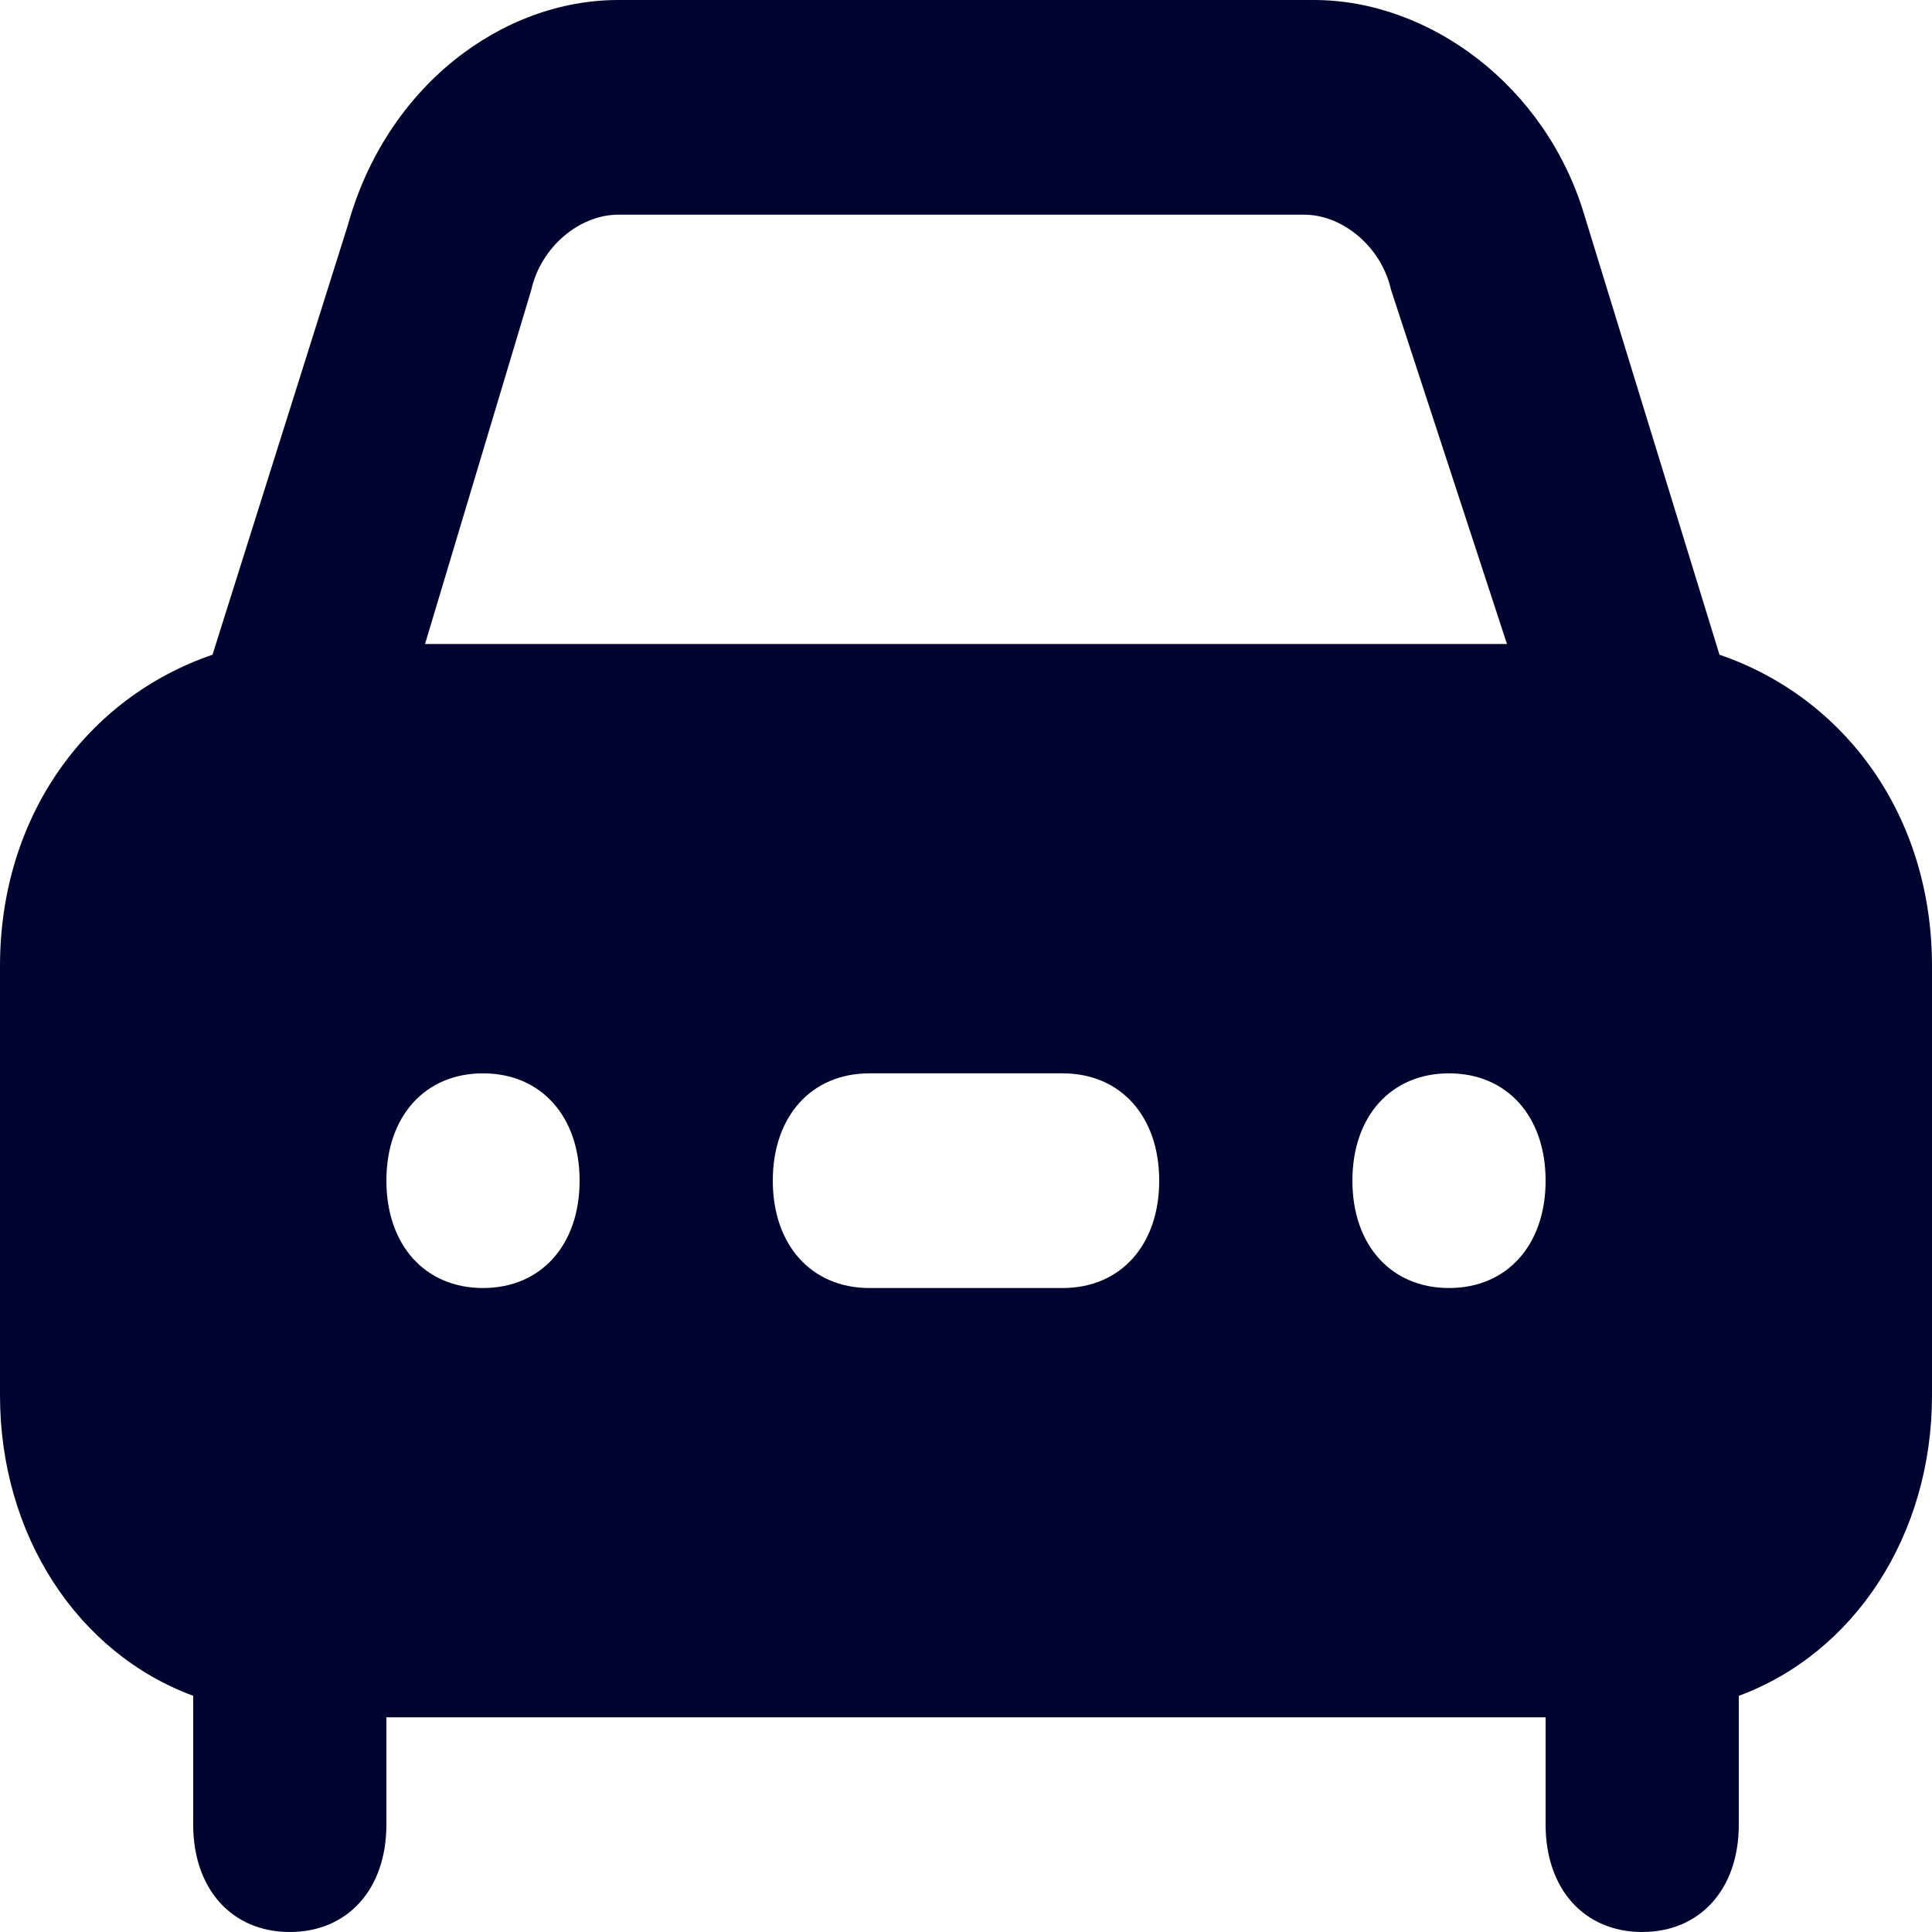 <svg width="25" height="25" viewBox="0 0 25 25" fill="none" xmlns="http://www.w3.org/2000/svg">
<path d="M22.25 8.472L20.5 2.778C20 1.111 18.5 0 17 0L8 0C6.5 0 5 1.111 4.5 2.917L2.75 8.472C1.125 9.028 0 10.556 0 12.5L0 18.056C0 19.861 1 21.389 2.5 21.944V23.611C2.5 24.444 3 25 3.75 25C4.5 25 5 24.444 5 23.611V22.222H20V23.611C20 24.444 20.5 25 21.25 25C22 25 22.5 24.444 22.5 23.611V21.944C24 21.389 25 19.861 25 18.056V12.5C25 10.556 23.875 9.028 22.25 8.472ZM6.875 3.75C7 3.194 7.5 2.778 8 2.778H16.875C17.375 2.778 17.875 3.194 18 3.75L19.5 8.333H5.5L6.875 3.75ZM6.25 16.667C5.5 16.667 5 16.111 5 15.278C5 14.444 5.5 13.889 6.25 13.889C7 13.889 7.5 14.444 7.5 15.278C7.5 16.111 7 16.667 6.25 16.667ZM13.75 16.667H11.25C10.5 16.667 10 16.111 10 15.278C10 14.444 10.5 13.889 11.25 13.889H13.75C14.5 13.889 15 14.444 15 15.278C15 16.111 14.5 16.667 13.75 16.667ZM18.75 16.667C18 16.667 17.5 16.111 17.5 15.278C17.5 14.444 18 13.889 18.75 13.889C19.5 13.889 20 14.444 20 15.278C20 16.111 19.5 16.667 18.75 16.667Z" fill="#000530"/>
</svg>
